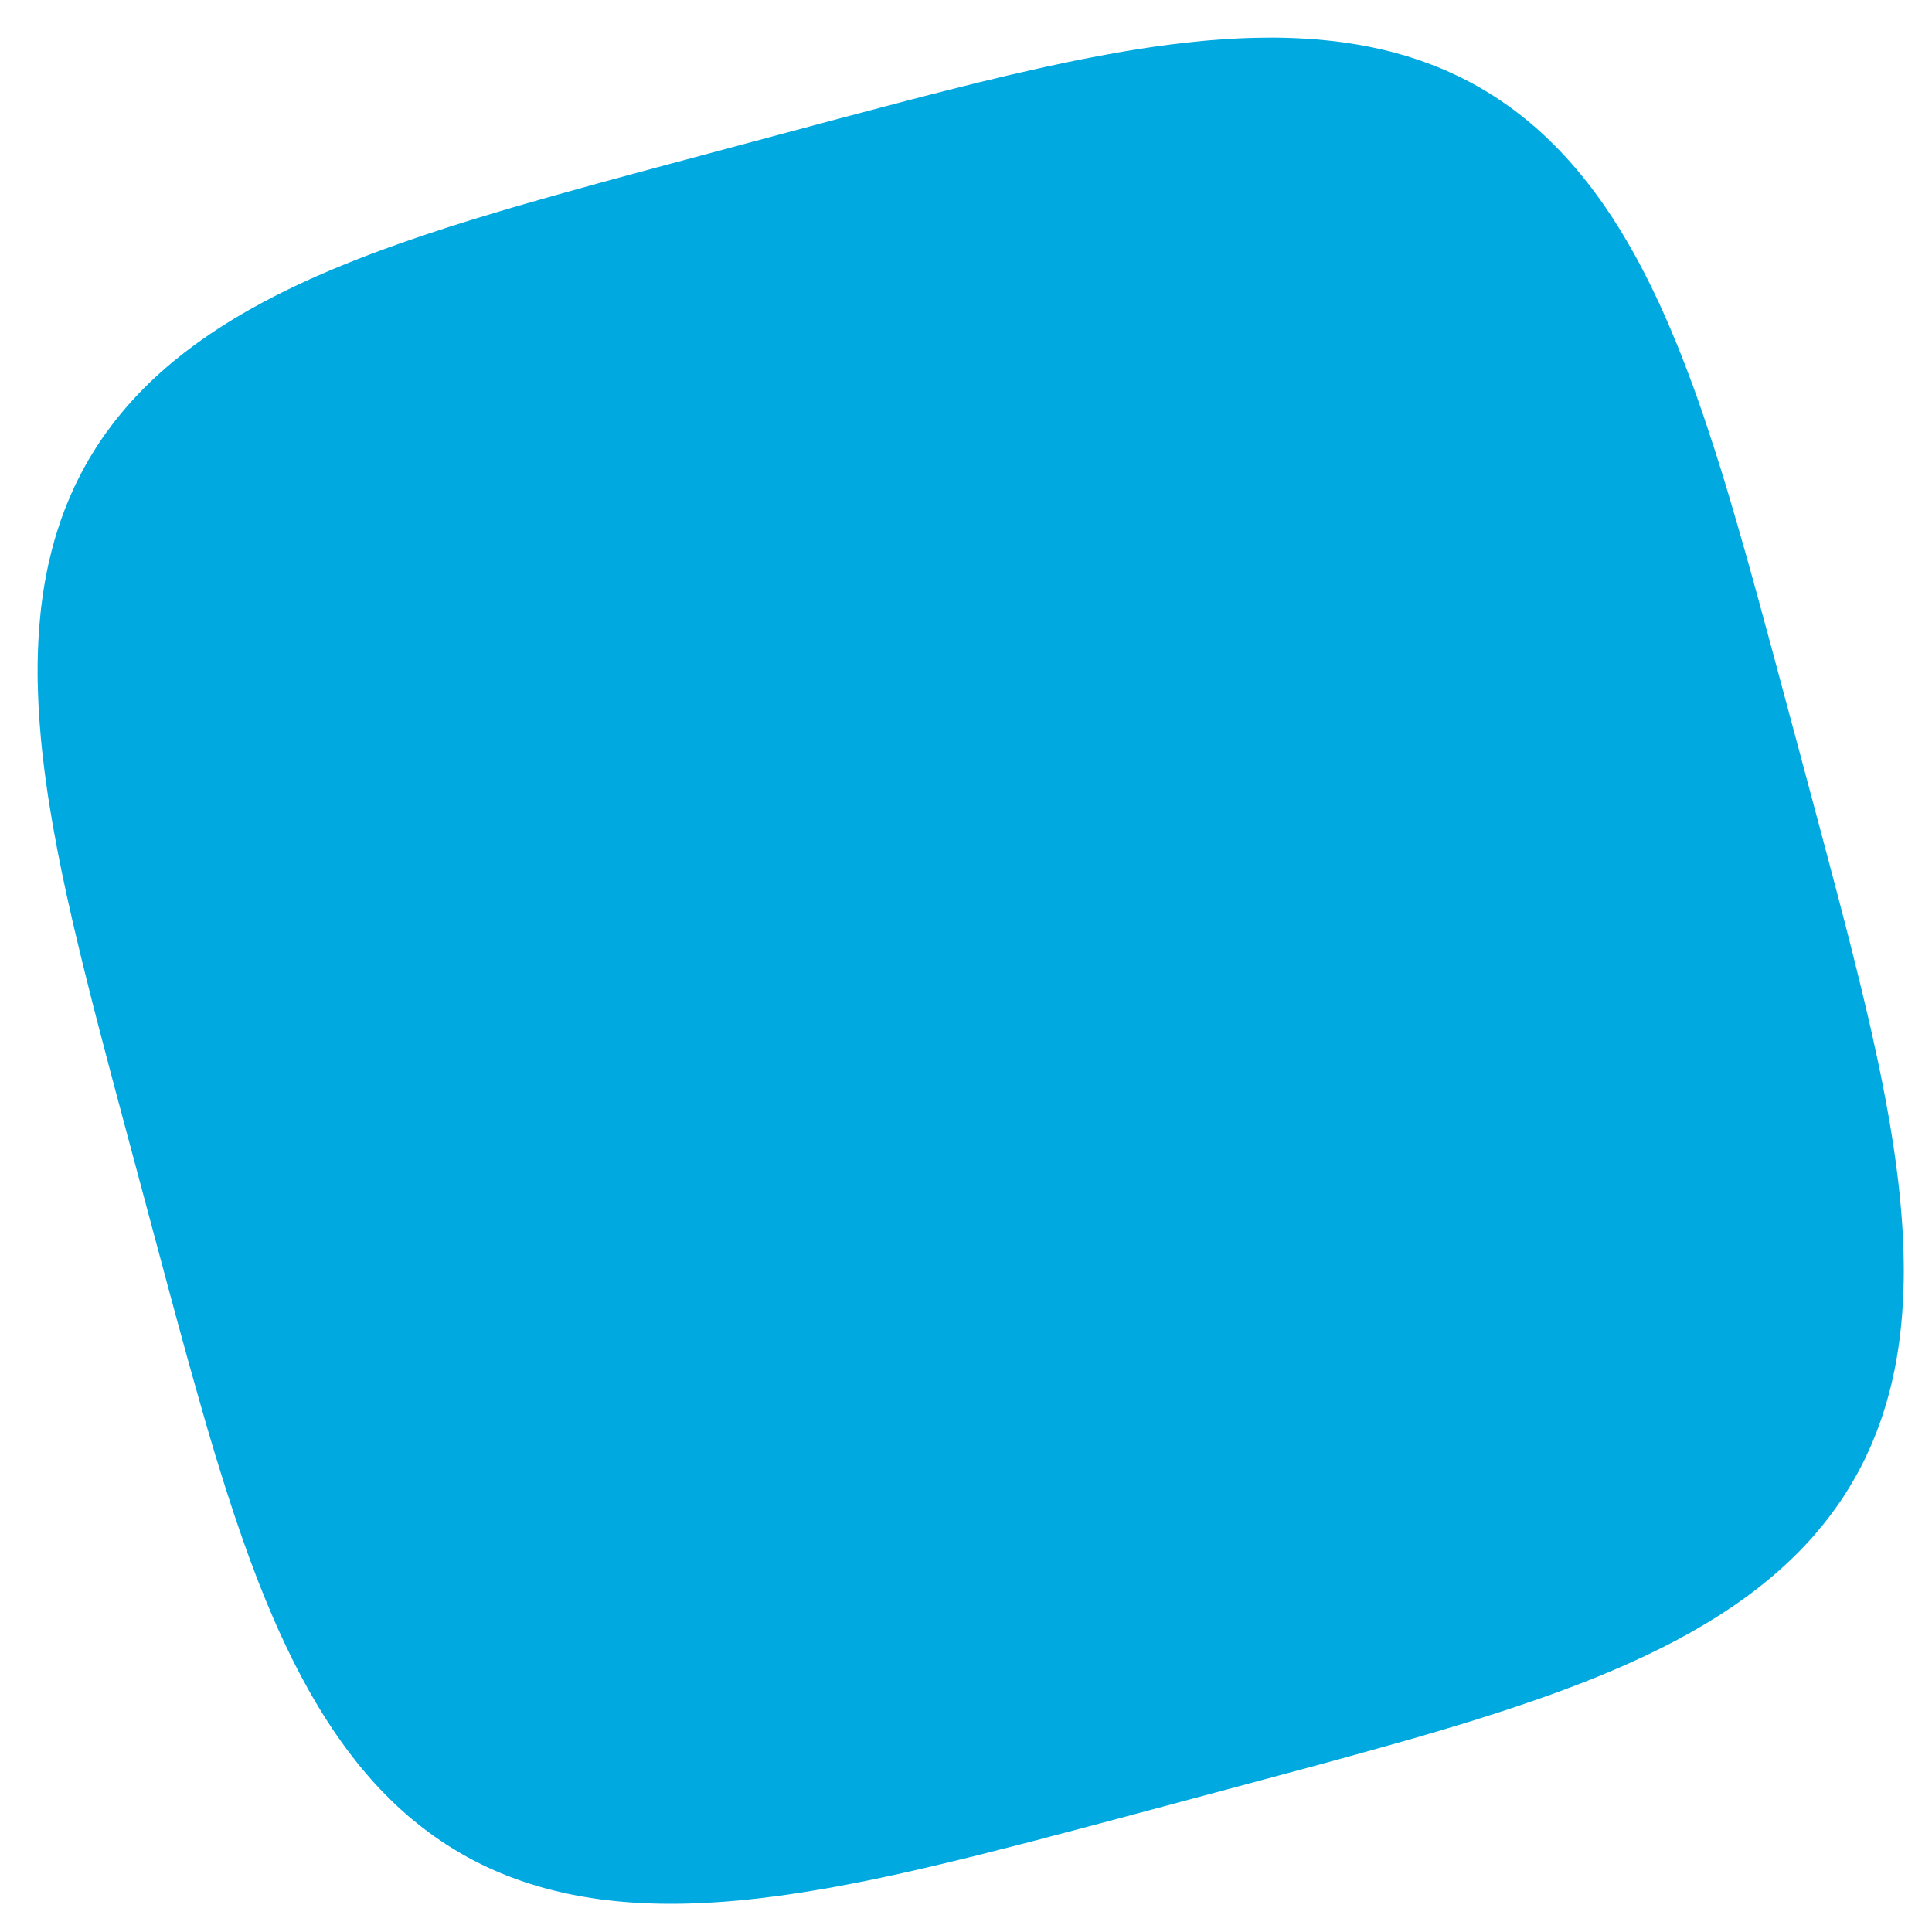 <svg width="28" height="28" viewBox="0 0 28 28" fill="none" xmlns="http://www.w3.org/2000/svg">
<path fill-rule="evenodd" clip-rule="evenodd" d="M26.068 10.853L26.389 12.053L26.521 12.55L26.622 12.932L26.706 13.254L26.779 13.537L26.844 13.794L26.903 14.03L26.957 14.25L27.007 14.457L27.053 14.652L27.097 14.838L27.137 15.016L27.174 15.187L27.21 15.351L27.243 15.51L27.274 15.663L27.303 15.812L27.331 15.956L27.356 16.097L27.381 16.233L27.403 16.367L27.424 16.497L27.444 16.625L27.462 16.75L27.479 16.872L27.494 16.991L27.509 17.109L27.522 17.224L27.534 17.337L27.544 17.449L27.554 17.558L27.562 17.666L27.57 17.771L27.576 17.876L27.581 17.979L27.585 18.08L27.588 18.179L27.59 18.278L27.591 18.375L27.591 18.471L27.59 18.565L27.587 18.658L27.584 18.75L27.58 18.841L27.575 18.931L27.569 19.02L27.562 19.108L27.554 19.194L27.545 19.28L27.535 19.365L27.525 19.448L27.513 19.531L27.5 19.613L27.487 19.694L27.472 19.775L27.457 19.854L27.44 19.933L27.423 20.011L27.405 20.088L27.385 20.164L27.365 20.239L27.344 20.314L27.322 20.388L27.299 20.462L27.276 20.534L27.251 20.606L27.225 20.677L27.199 20.748L27.171 20.818L27.143 20.887L27.114 20.956L27.083 21.024L27.052 21.092L27.02 21.159L26.987 21.225L26.953 21.291L26.918 21.356L26.882 21.42L26.845 21.484L26.807 21.548L26.768 21.61L26.729 21.673L26.688 21.735L26.646 21.796L26.603 21.857L26.559 21.917L26.515 21.977L26.469 22.036L26.422 22.095L26.374 22.153L26.326 22.211L26.276 22.269L26.225 22.326L26.173 22.382L26.12 22.438L26.066 22.494L26.01 22.549L25.954 22.604L25.896 22.658L25.838 22.712L25.778 22.766L25.717 22.819L25.655 22.872L25.591 22.924L25.527 22.976L25.461 23.028L25.394 23.079L25.326 23.13L25.256 23.18L25.185 23.231L25.113 23.281L25.039 23.33L24.964 23.38L24.887 23.429L24.809 23.477L24.73 23.526L24.648 23.574L24.566 23.622L24.481 23.67L24.395 23.717L24.308 23.765L24.218 23.812L24.127 23.859L24.034 23.905L23.938 23.952L23.841 23.999L23.742 24.045L23.64 24.091L23.537 24.138L23.43 24.184L23.322 24.23L23.21 24.277L23.096 24.323L22.98 24.37L22.86 24.416L22.736 24.463L22.61 24.511L22.48 24.558L22.345 24.606L22.207 24.654L22.064 24.703L21.916 24.753L21.762 24.804L21.603 24.855L21.437 24.908L21.264 24.962L21.082 25.017L20.89 25.075L20.687 25.135L20.471 25.198L20.238 25.264L19.985 25.335L19.705 25.413L19.388 25.501L19.013 25.603L18.53 25.733L17.622 25.977L16.132 26.376L15.62 26.512L15.232 26.614L14.906 26.7L14.62 26.773L14.362 26.839L14.124 26.899L13.903 26.953L13.695 27.003L13.499 27.05L13.312 27.093L13.134 27.134L12.963 27.172L12.798 27.207L12.639 27.241L12.485 27.272L12.336 27.301L12.191 27.329L12.051 27.355L11.913 27.379L11.78 27.401L11.649 27.423L11.521 27.442L11.396 27.461L11.274 27.478L11.154 27.493L11.037 27.508L10.921 27.521L10.808 27.533L10.696 27.544L10.587 27.553L10.479 27.562L10.373 27.569L10.269 27.575L10.166 27.581L10.065 27.585L9.965 27.588L9.866 27.59L9.769 27.591L9.673 27.591L9.579 27.59L9.485 27.588L9.393 27.585L9.302 27.581L9.212 27.576L9.123 27.57L9.036 27.563L8.949 27.555L8.863 27.546L8.778 27.536L8.694 27.526L8.611 27.514L8.529 27.501L8.448 27.488L8.368 27.473L8.288 27.458L8.21 27.442L8.132 27.424L8.055 27.406L7.978 27.387L7.903 27.367L7.828 27.346L7.754 27.324L7.68 27.301L7.608 27.278L7.536 27.253L7.464 27.227L7.394 27.201L7.324 27.174L7.254 27.145L7.186 27.116L7.117 27.086L7.05 27.055L6.983 27.023L6.917 26.99L6.851 26.956L6.786 26.921L6.721 26.885L6.657 26.848L6.594 26.81L6.531 26.771L6.468 26.732L6.406 26.691L6.345 26.649L6.284 26.607L6.224 26.563L6.164 26.518L6.105 26.473L6.046 26.426L5.987 26.378L5.929 26.33L5.872 26.28L5.815 26.229L5.758 26.177L5.702 26.124L5.647 26.07L5.592 26.015L5.537 25.959L5.482 25.901L5.428 25.843L5.375 25.783L5.322 25.722L5.269 25.66L5.216 25.597L5.164 25.532L5.113 25.466L5.061 25.399L5.01 25.331L4.96 25.262L4.91 25.191L4.86 25.119L4.81 25.045L4.761 24.97L4.711 24.893L4.663 24.816L4.614 24.736L4.566 24.655L4.518 24.573L4.47 24.488L4.423 24.402L4.375 24.315L4.328 24.225L4.281 24.134L4.234 24.041L4.188 23.946L4.141 23.849L4.095 23.75L4.048 23.649L4.002 23.545L3.956 23.439L3.91 23.331L3.863 23.22L3.817 23.106L3.77 22.989L3.723 22.869L3.677 22.746L3.629 22.62L3.582 22.49L3.534 22.356L3.486 22.218L3.437 22.076L3.387 21.928L3.337 21.775L3.285 21.616L3.233 21.451L3.179 21.278L3.123 21.096L3.066 20.906L3.006 20.704L2.944 20.489L2.878 20.257L2.807 20.006L2.729 19.729L2.643 19.415L2.542 19.046L2.415 18.575L2.197 17.762L1.774 16.183L1.633 15.655L1.529 15.26L1.443 14.931L1.368 14.642L1.302 14.382L1.242 14.142L1.187 13.92L1.137 13.712L1.09 13.514L1.046 13.327L1.006 13.148L0.967 12.976L0.932 12.811L0.898 12.652L0.867 12.497L0.837 12.348L0.81 12.203L0.784 12.062L0.759 11.924L0.737 11.79L0.715 11.659L0.695 11.531L0.677 11.406L0.66 11.284L0.644 11.164L0.63 11.046L0.616 10.93L0.604 10.817L0.593 10.705L0.584 10.595L0.575 10.488L0.568 10.382L0.561 10.277L0.556 10.174L0.552 10.073L0.549 9.973L0.546 9.874L0.545 9.777L0.545 9.681L0.546 9.586L0.548 9.493L0.551 9.401L0.555 9.309L0.56 9.219L0.566 9.131L0.573 9.043L0.581 8.956L0.589 8.87L0.599 8.785L0.61 8.701L0.621 8.618L0.634 8.536L0.647 8.455L0.662 8.374L0.677 8.295L0.693 8.216L0.71 8.138L0.729 8.061L0.748 7.984L0.768 7.909L0.788 7.834L0.81 7.76L0.833 7.686L0.857 7.614L0.881 7.541L0.907 7.47L0.933 7.399L0.96 7.329L0.989 7.26L1.018 7.191L1.048 7.123L1.079 7.055L1.111 6.988L1.144 6.922L1.178 6.856L1.213 6.791L1.248 6.726L1.285 6.662L1.323 6.599L1.362 6.536L1.401 6.473L1.442 6.411L1.483 6.35L1.526 6.289L1.57 6.229L1.614 6.169L1.66 6.109L1.706 6.051L1.754 5.992L1.803 5.934L1.852 5.877L1.903 5.82L1.955 5.763L2.008 5.707L2.062 5.651L2.117 5.596L2.173 5.541L2.23 5.487L2.289 5.433L2.349 5.379L2.409 5.326L2.471 5.273L2.534 5.221L2.599 5.169L2.664 5.117L2.731 5.066L2.799 5.015L2.869 4.964L2.94 4.914L3.012 4.864L3.085 4.814L3.16 4.765L3.237 4.715L3.314 4.667L3.394 4.618L3.475 4.57L3.557 4.522L3.641 4.474L3.727 4.427L3.814 4.379L3.904 4.332L3.995 4.285L4.088 4.238L4.182 4.192L4.279 4.145L4.378 4.099L4.479 4.052L4.583 4.006L4.689 3.96L4.797 3.913L4.908 3.867L5.021 3.821L5.138 3.774L5.257 3.727L5.38 3.68L5.506 3.633L5.636 3.586L5.769 3.538L5.907 3.49L6.049 3.441L6.196 3.391L6.349 3.341L6.507 3.289L6.672 3.237L6.844 3.183L7.025 3.128L7.215 3.071L7.416 3.011L7.63 2.949L7.86 2.883L8.109 2.813L8.384 2.736L8.694 2.65L9.058 2.551L9.517 2.427L10.266 2.226L11.9 1.788L12.445 1.643L12.847 1.537L13.181 1.449L13.472 1.374L13.735 1.307L13.975 1.247L14.199 1.191L14.408 1.141L14.607 1.093L14.795 1.05L14.974 1.009L15.147 0.97L15.312 0.935L15.472 0.901L15.627 0.869L15.777 0.84L15.922 0.812L16.063 0.786L16.201 0.761L16.335 0.738L16.466 0.717L16.595 0.697L16.72 0.678L16.843 0.661L16.963 0.645L17.081 0.631L17.197 0.617L17.311 0.605L17.422 0.594L17.532 0.584L17.64 0.576L17.746 0.568L17.851 0.562L17.954 0.556L18.055 0.552L18.156 0.549L18.254 0.547L18.352 0.546L18.448 0.545L18.542 0.546L18.636 0.548L18.728 0.551L18.82 0.555L18.91 0.56L18.999 0.566L19.087 0.572L19.174 0.58L19.259 0.589L19.344 0.598L19.428 0.609L19.512 0.62L19.594 0.633L19.675 0.646L19.756 0.661L19.835 0.676L19.914 0.692L19.992 0.709L20.069 0.727L20.146 0.746L20.221 0.766L20.296 0.787L20.37 0.808L20.444 0.831L20.517 0.855L20.589 0.879L20.66 0.905L20.731 0.931L20.801 0.958L20.871 0.986L20.94 1.015L21.008 1.046L21.076 1.077L21.142 1.108L21.209 1.141L21.275 1.175L21.34 1.21L21.405 1.246L21.469 1.282L21.532 1.32L21.595 1.358L21.658 1.398L21.72 1.439L21.781 1.48L21.842 1.523L21.903 1.566L21.963 1.611L22.022 1.656L22.081 1.703L22.139 1.75L22.197 1.799L22.255 1.848L22.312 1.899L22.369 1.951L22.425 2.004L22.48 2.058L22.536 2.113L22.591 2.169L22.645 2.226L22.699 2.284L22.753 2.344L22.806 2.405L22.859 2.466L22.911 2.529L22.963 2.594L23.015 2.659L23.067 2.726L23.118 2.794L23.168 2.863L23.219 2.934L23.269 3.006L23.318 3.08L23.368 3.154L23.417 3.231L23.466 3.308L23.514 3.387L23.562 3.468L23.61 3.551L23.658 3.634L23.706 3.72L23.753 3.807L23.8 3.896L23.847 3.987L23.894 4.08L23.941 4.175L23.987 4.272L24.034 4.37L24.08 4.471L24.127 4.575L24.173 4.68L24.219 4.788L24.265 4.899L24.312 5.012L24.358 5.128L24.405 5.248L24.452 5.37L24.499 5.496L24.547 5.625L24.595 5.758L24.643 5.896L24.692 6.038L24.741 6.184L24.791 6.337L24.843 6.494L24.895 6.659L24.949 6.83L25.004 7.01L25.061 7.199L25.12 7.4L25.182 7.612L25.248 7.841L25.318 8.088L25.394 8.361L25.479 8.668L25.576 9.026L25.698 9.475L25.886 10.176L26.068 10.853Z" fill="#00A9E0"/>
</svg>
